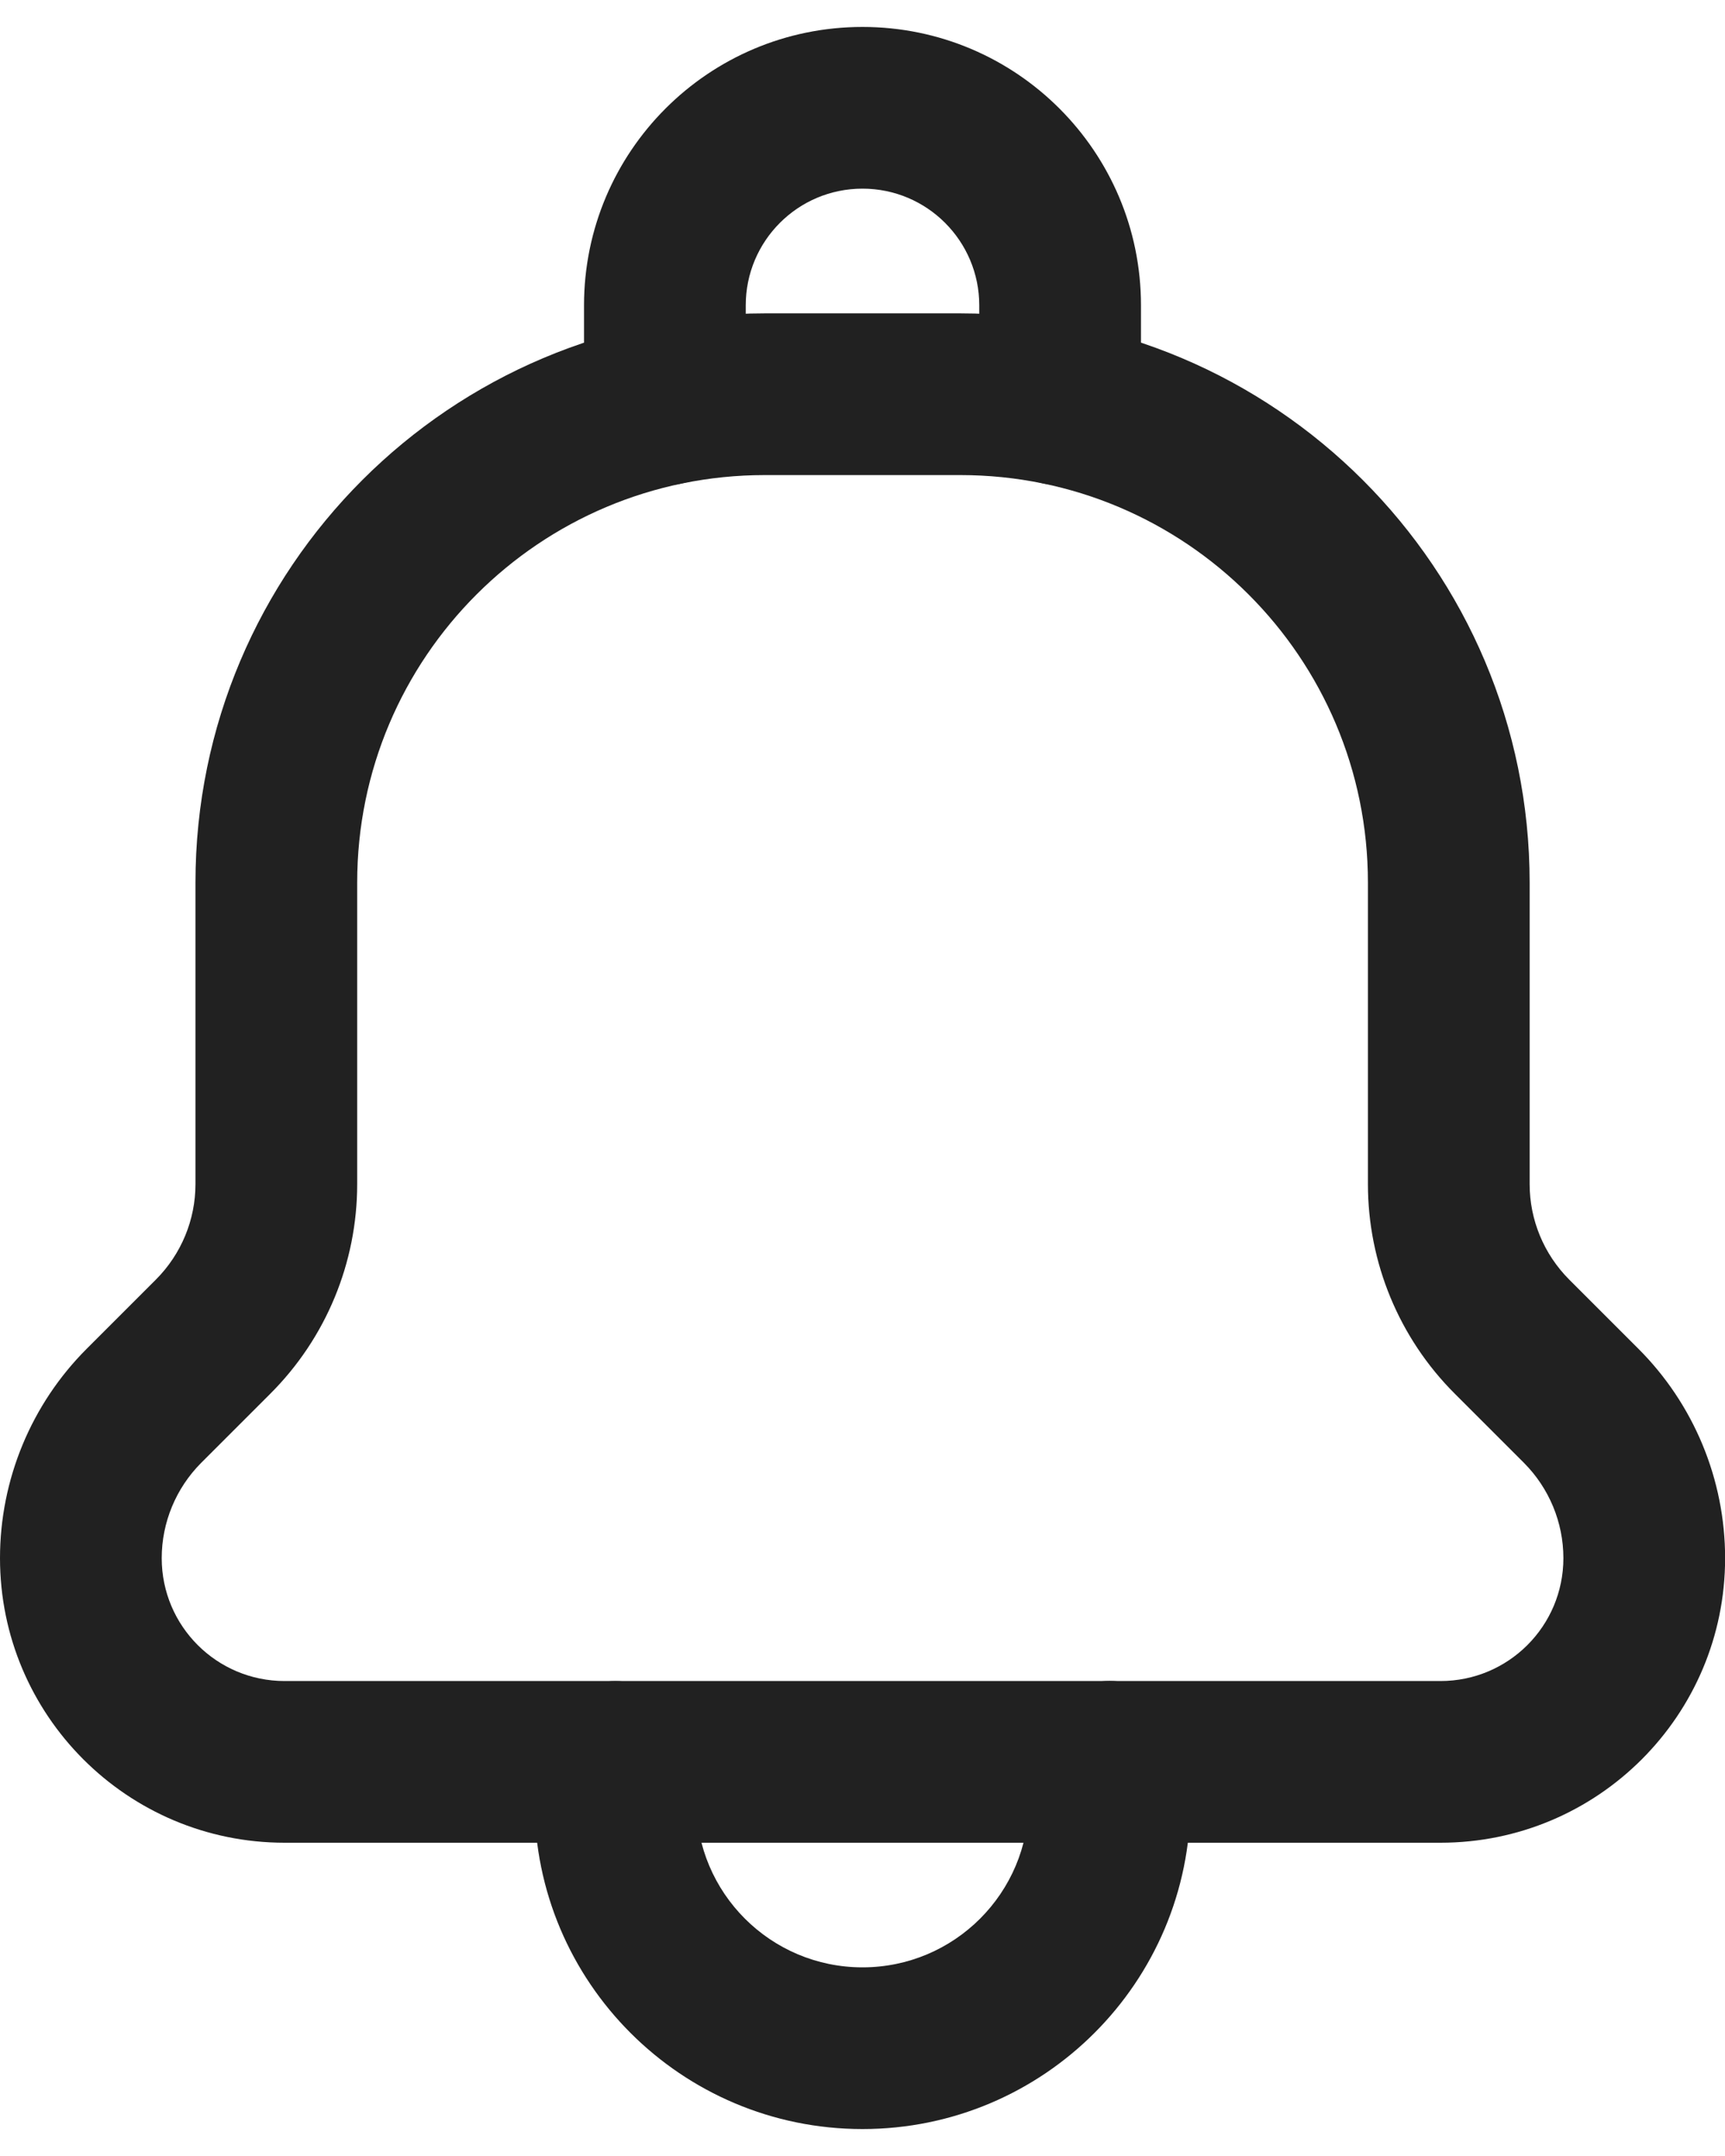 <svg width="16" height="20" viewBox="0 0 16 20" fill="none" xmlns="http://www.w3.org/2000/svg">
<path fill-rule="evenodd" clip-rule="evenodd" d="M10.292 15.593C10.706 15.593 11.042 15.929 11.042 16.343V16.708C11.042 18.388 9.68 19.75 8 19.75C6.32 19.75 4.958 18.388 4.958 16.709V16.344C4.958 15.93 5.294 15.594 5.708 15.594C6.122 15.594 6.458 15.93 6.458 16.344V16.709C6.458 17.56 7.148 18.25 8 18.25C8.852 18.25 9.542 17.56 9.542 16.708V16.343C9.542 15.929 9.878 15.593 10.292 15.593Z" fill="#212121"/>
<path fill-rule="evenodd" clip-rule="evenodd" d="M5.417 2.833C5.417 1.407 6.572 0.25 8 0.25C9.427 0.25 10.583 1.407 10.583 2.833V3.751C10.583 4.165 10.247 4.501 9.833 4.501C9.419 4.501 9.083 4.165 9.083 3.751V2.833C9.083 2.235 8.598 1.75 8 1.75C7.401 1.75 6.917 2.235 6.917 2.833V3.751C6.917 4.165 6.581 4.501 6.167 4.501C5.753 4.501 5.417 4.165 5.417 3.751V2.833Z" fill="#212121"/>
<path fill-rule="evenodd" clip-rule="evenodd" d="M7.094 4.407C5.006 4.407 3.313 6.099 3.313 8.188V10.985C3.313 11.714 3.023 12.414 2.507 12.929L1.866 13.57C1.632 13.805 1.5 14.123 1.5 14.454C1.5 15.084 2.01 15.594 2.64 15.594H13.361C13.991 15.594 14.501 15.084 14.501 14.454C14.501 14.123 14.369 13.805 14.135 13.57L13.494 12.929C12.978 12.414 12.688 11.714 12.688 10.985V8.188C12.688 6.1 10.996 4.407 8.907 4.407H7.094ZM1.813 8.188C1.813 5.271 4.178 2.907 7.094 2.907H8.907C11.824 2.907 14.188 5.272 14.188 8.188V10.985C14.188 11.316 14.32 11.634 14.554 11.869L15.195 12.51C15.711 13.025 16.001 13.725 16.001 14.454C16.001 15.912 14.819 17.094 13.361 17.094H2.64C1.182 17.094 0 15.912 0 14.454C0 13.725 0.29 13.025 0.806 12.51L1.447 11.869C1.681 11.634 1.813 11.316 1.813 10.985V8.188Z" fill="#212121"/>
</svg>
